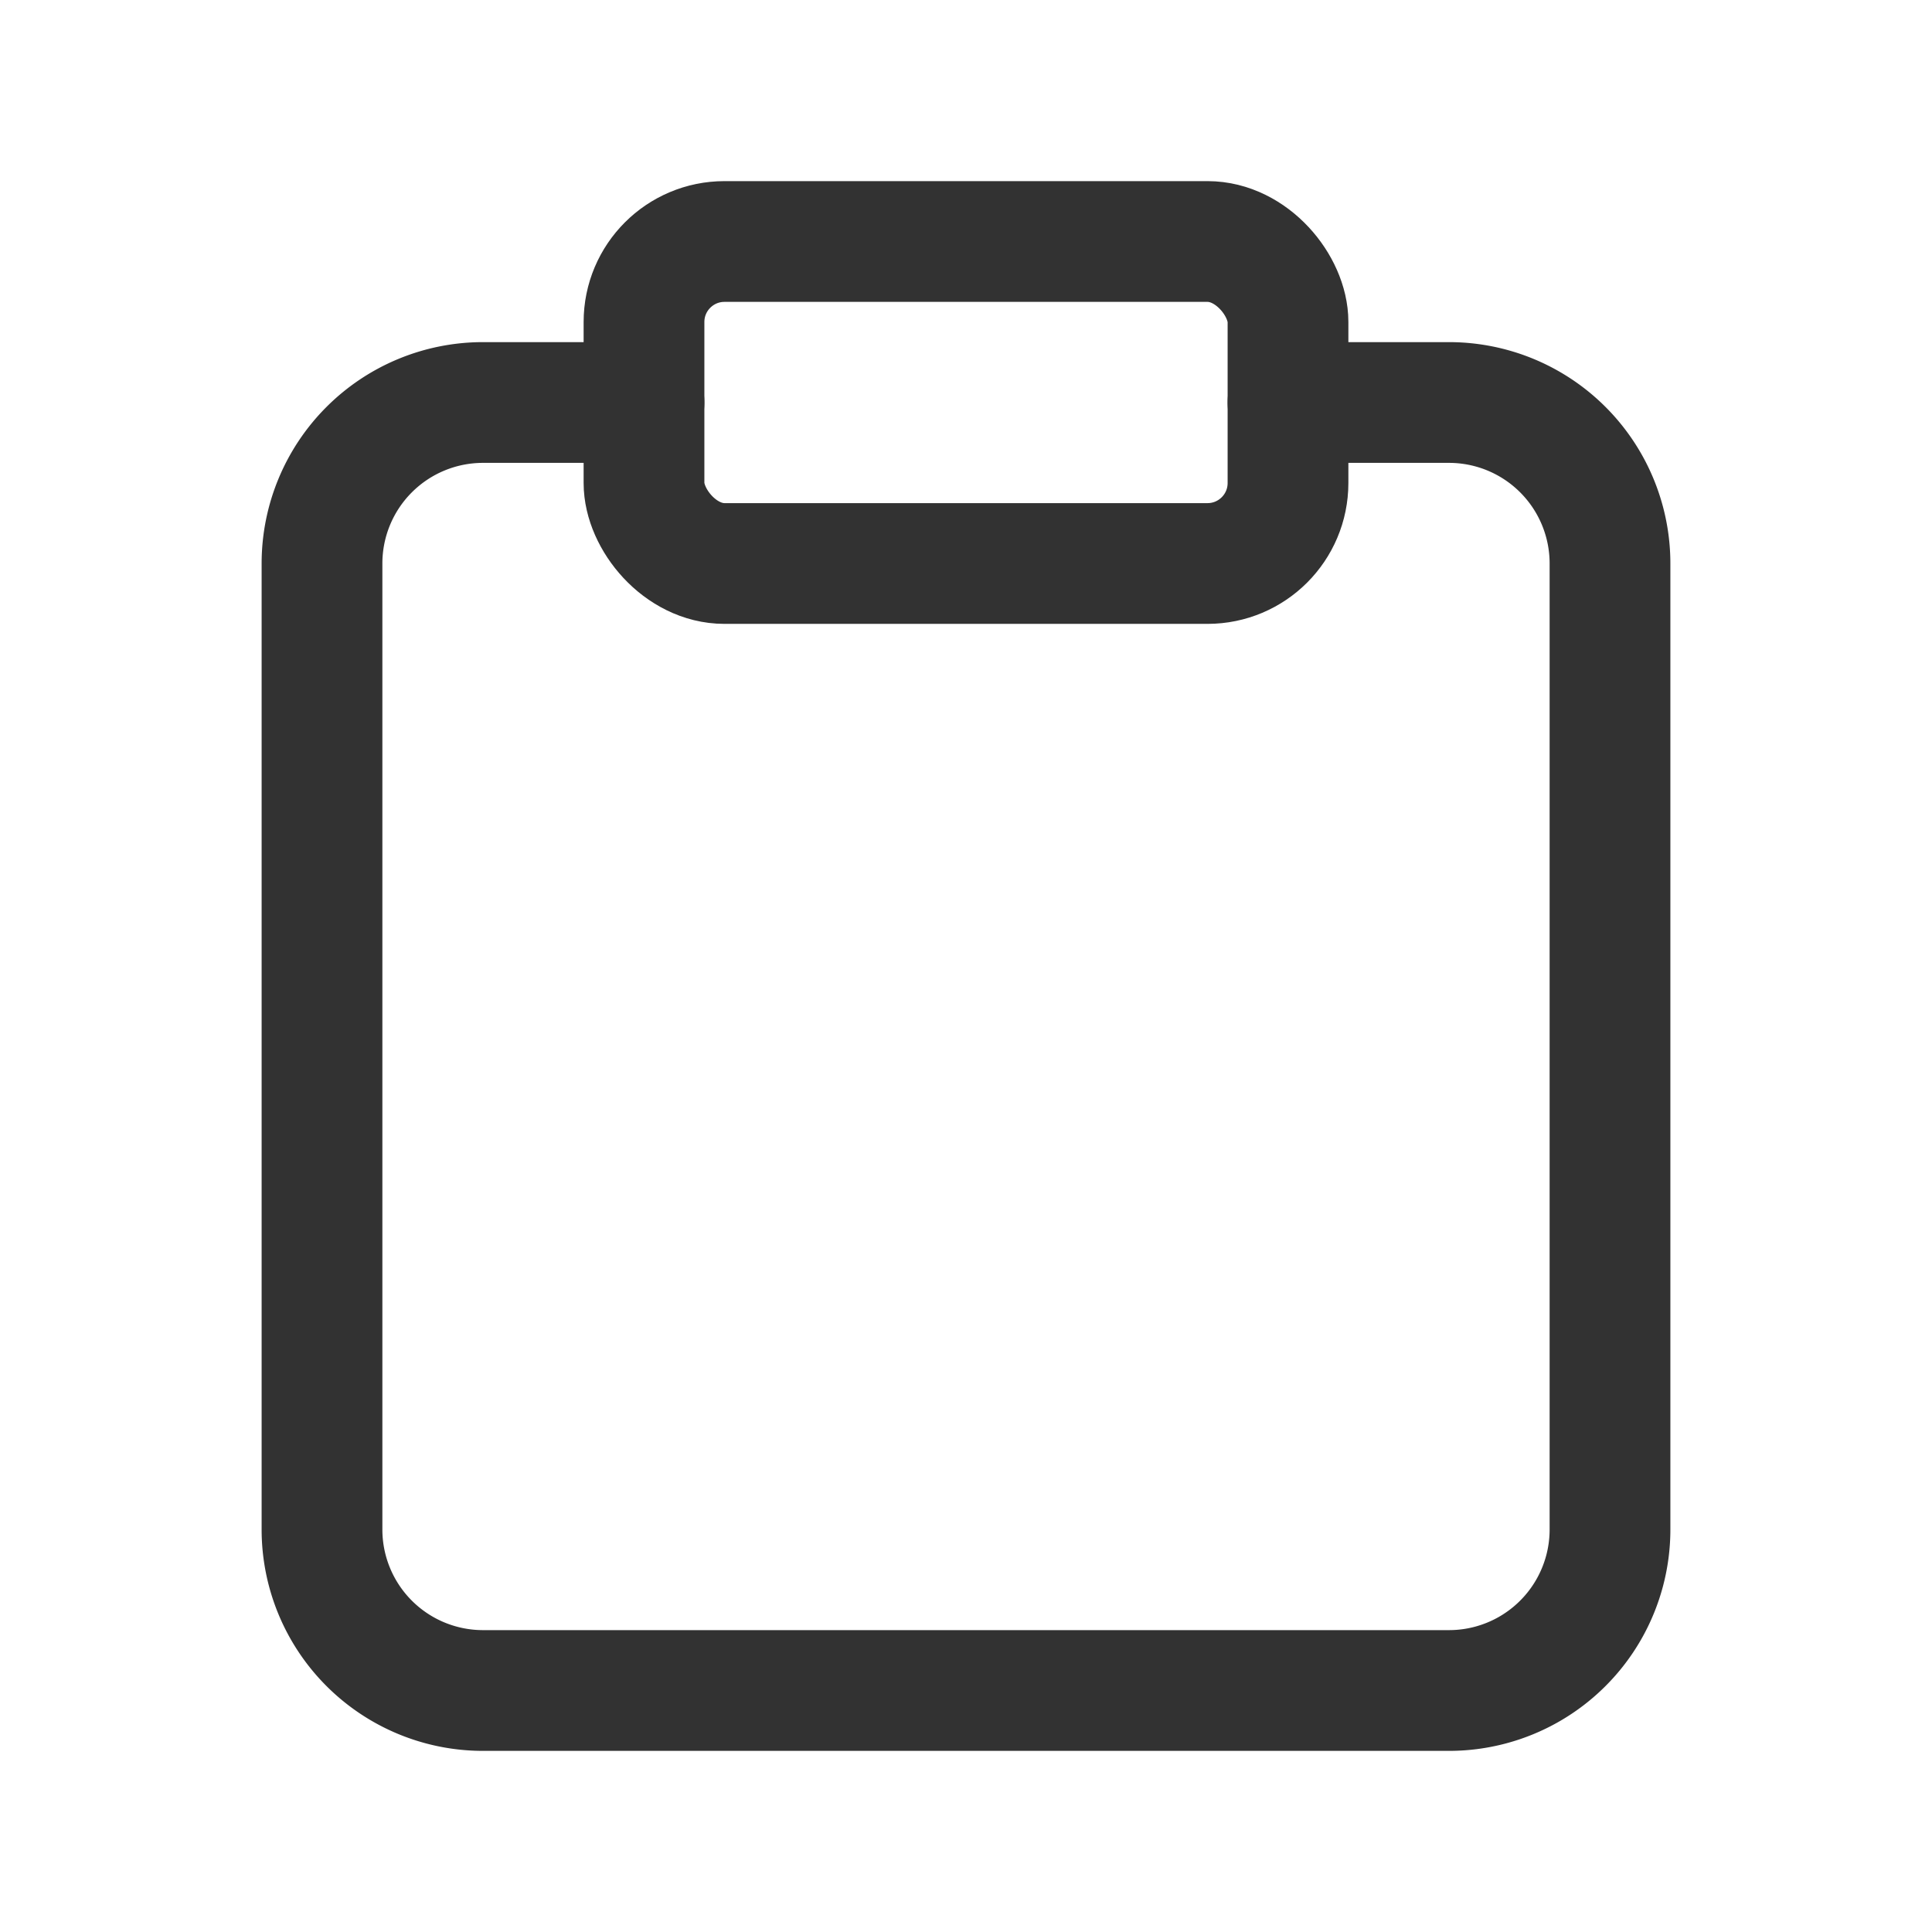 <svg id="Layer_3" data-name="Layer 3" xmlns="http://www.w3.org/2000/svg" viewBox="0 0 24 24"><rect x="8" y="3" width="8" height="4" rx="1" stroke-width="1.5" stroke="#323232" stroke-linecap="round" stroke-linejoin="round" fill="none"/><path d="M16,5h2a2,2,0,0,1,2,2V19a2,2,0,0,1-2,2H6a2,2,0,0,1-2-2V7A2,2,0,0,1,6,5H8" fill="none" stroke="#323232" stroke-linecap="round" stroke-linejoin="round" stroke-width="1.5"/><rect width="24" height="24" fill="none"/></svg>